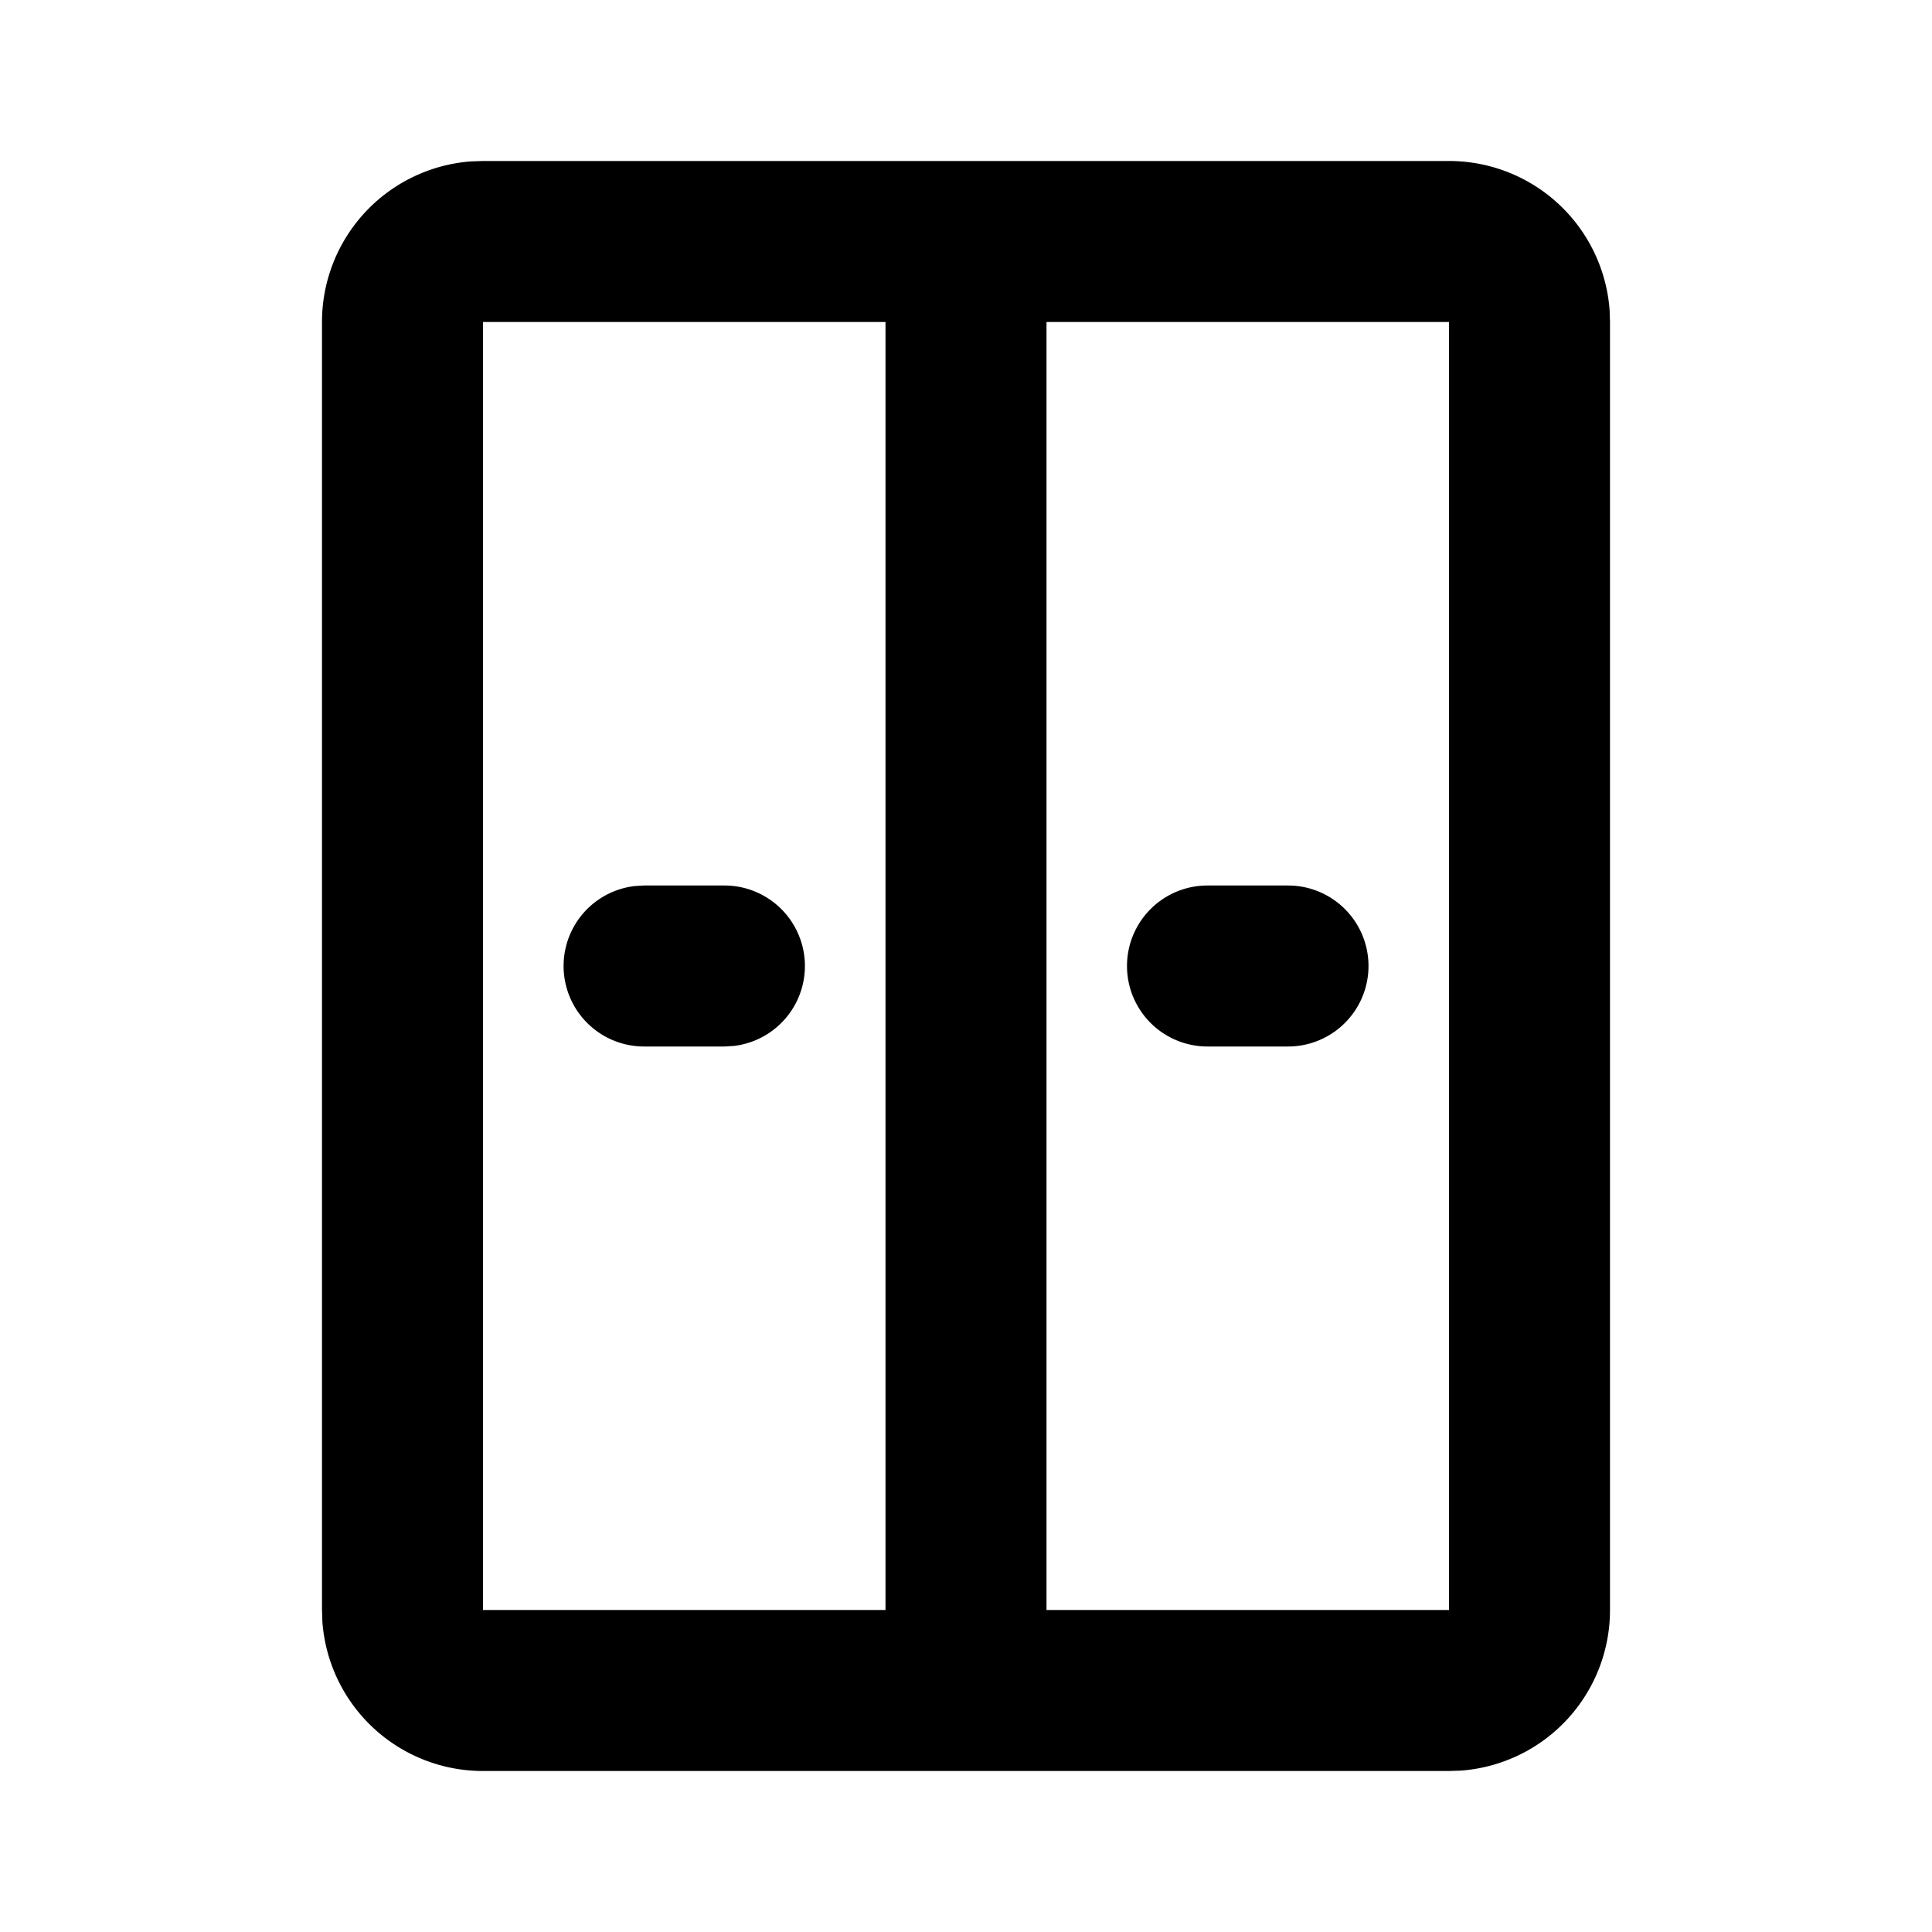 <svg xmlns="http://www.w3.org/2000/svg" width="24" height="24"><g fill="none"><path fill="currentColor" d="M18 2a2 2 0 0 1 1.995 1.85L20 4v16a2 2 0 0 1-1.85 1.995L18 22H6a2 2 0 0 1-1.995-1.85L4 20V4a2 2 0 0 1 1.85-1.995L6 2zm-7 2H6v16h5zm7 0h-5v16h5zm-9 7a1 1 0 0 1 .117 1.993L9 13H8a1 1 0 0 1-.117-1.993L8 11zm7 0a1 1 0 1 1 0 2h-1a1 1 0 1 1 0-2z"/></g></svg>